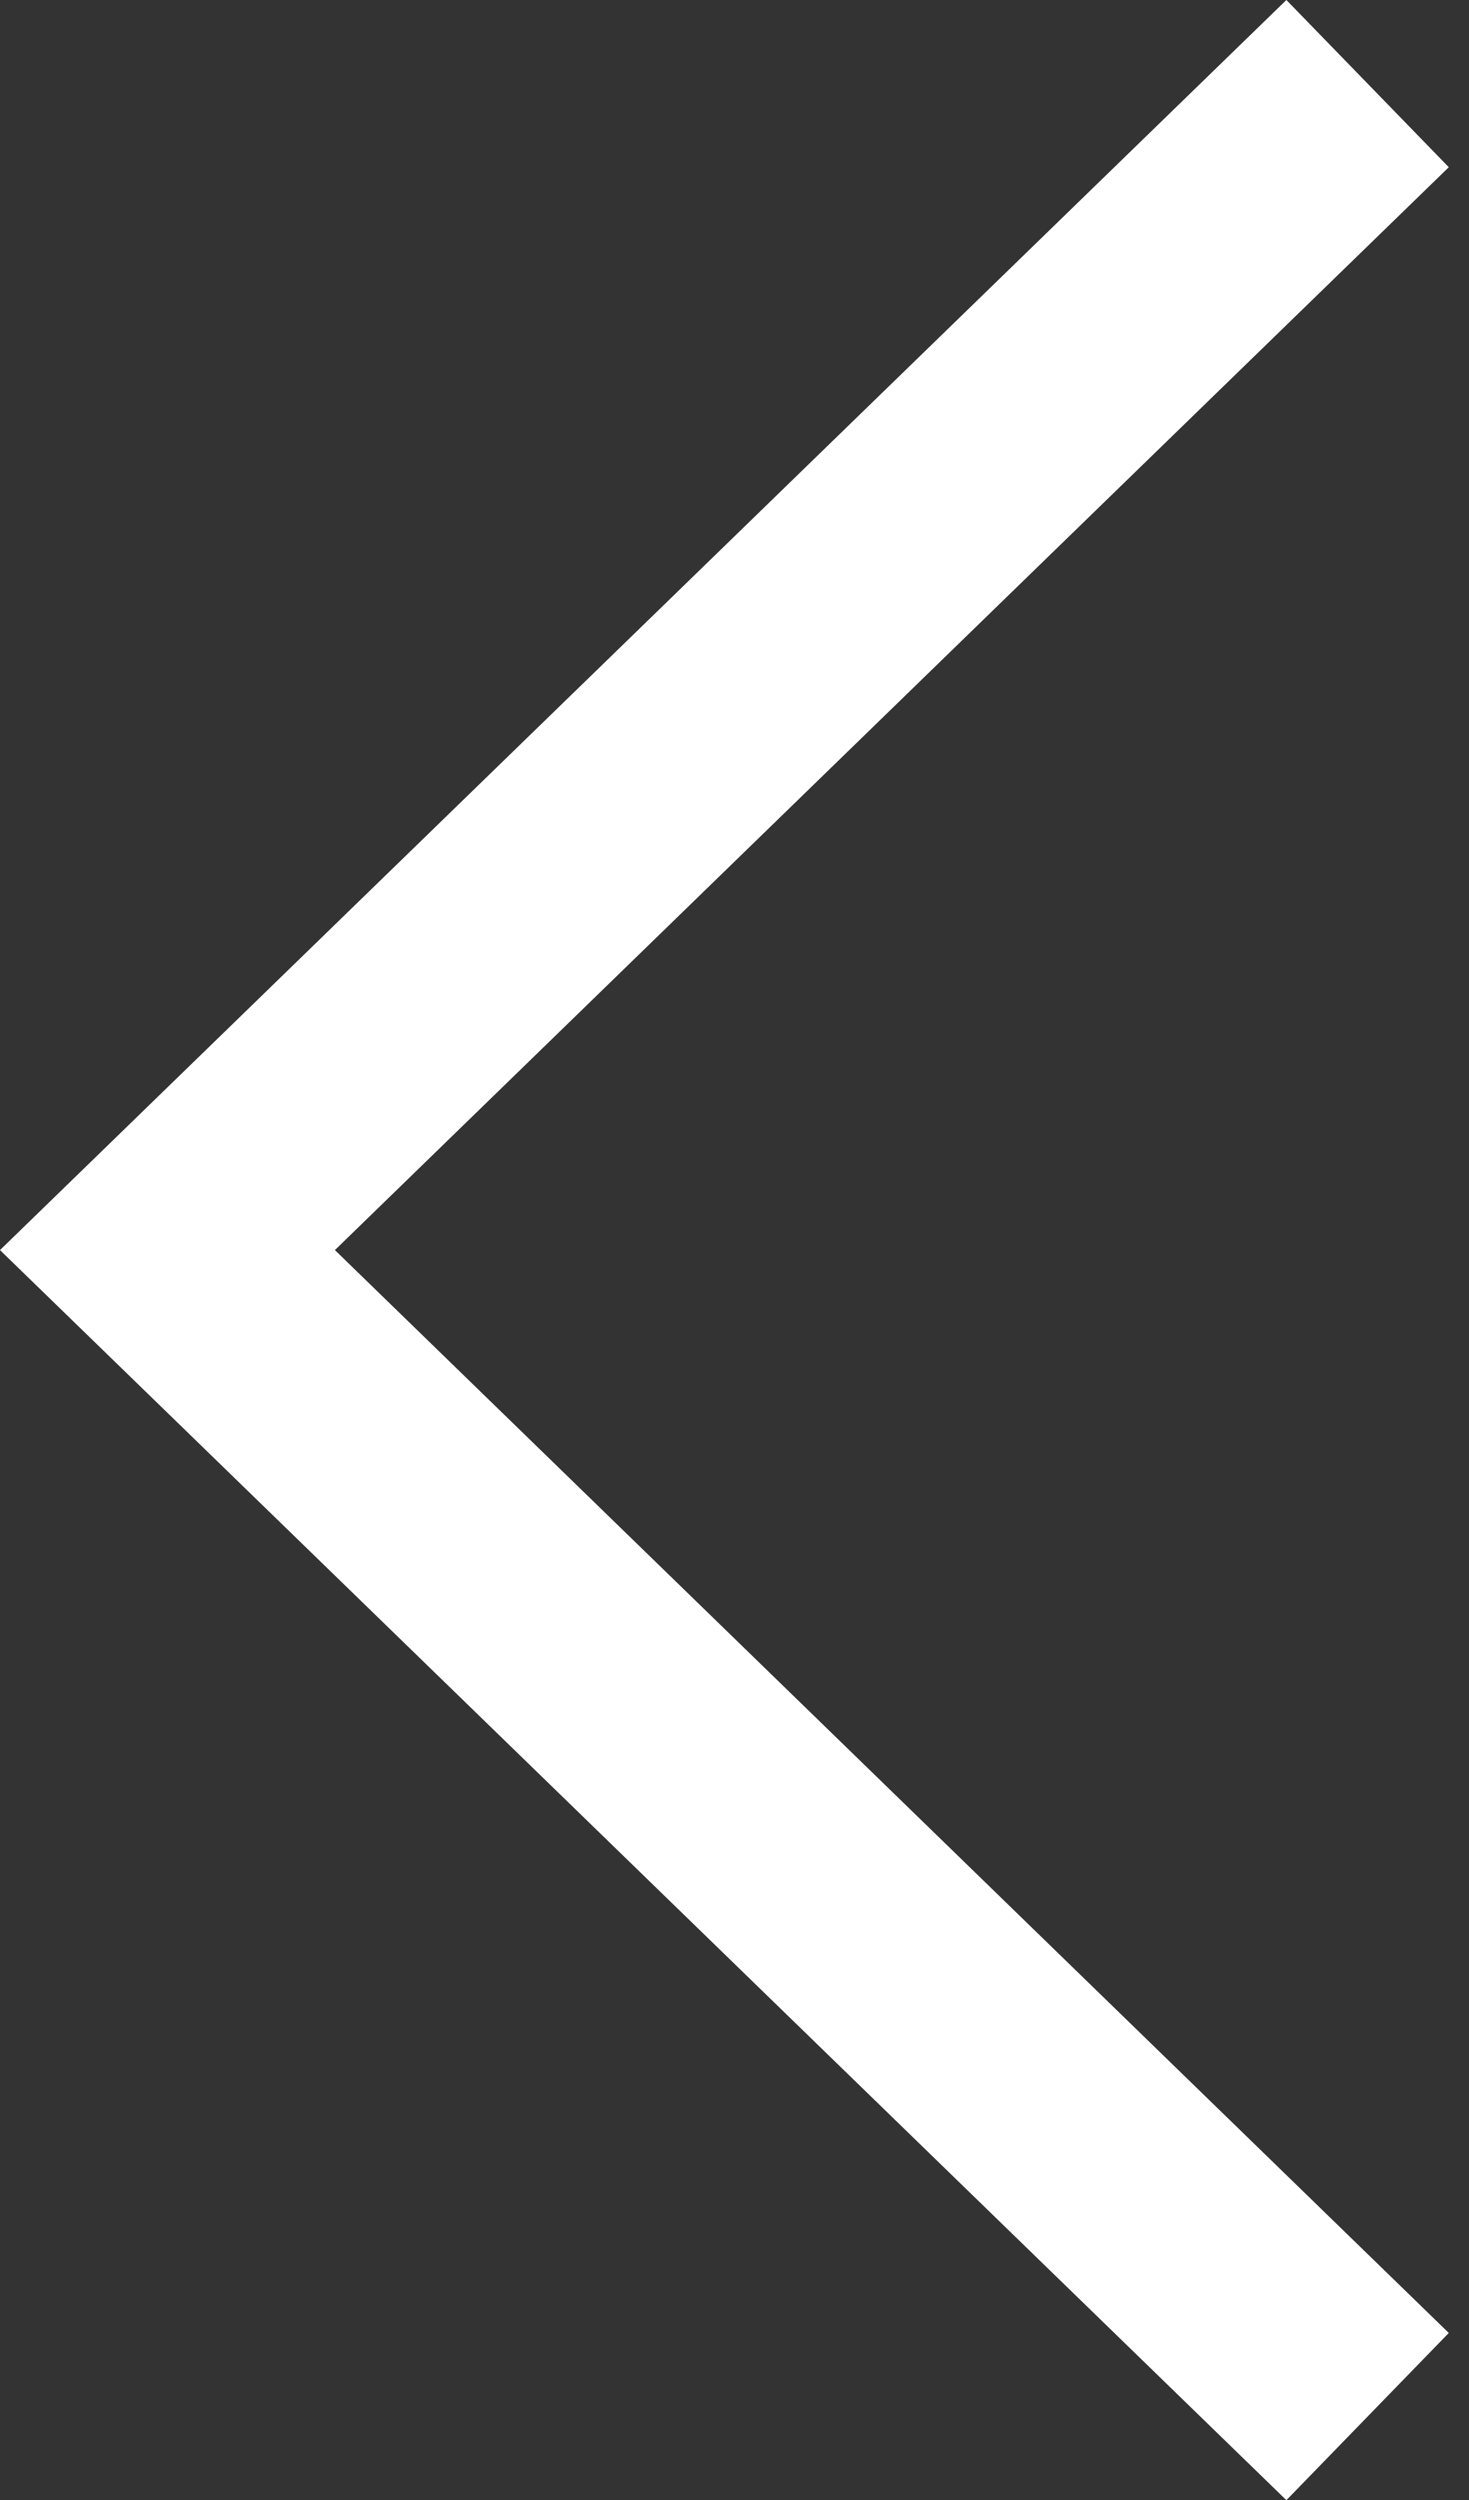 <?xml version="1.0" encoding="utf-8"?>
<!-- Generator: Adobe Illustrator 19.2.1, SVG Export Plug-In . SVG Version: 6.00 Build 0)  -->
<svg version="1.1" id="Capa_1" xmlns="http://www.w3.org/2000/svg" xmlns:xlink="http://www.w3.org/1999/xlink" x="0px" y="0px"
	 viewBox="0 0 218 370.8" style="enable-background:new 0 0 218 370.8;" xml:space="preserve">
<rect x="0" y="0" width="218" height="370.8" fill="#333333" stroke="none"/>
<style type="text/css">
	.st0{fill:#FFFFFF;}
</style>
<g>
	<g>
		<polygon class="st0" points="215,24.8 190.9,0 0,185.4 190.9,370.8 215,346 49.7,185.4 		"/>
	</g>
</g>
</svg>
